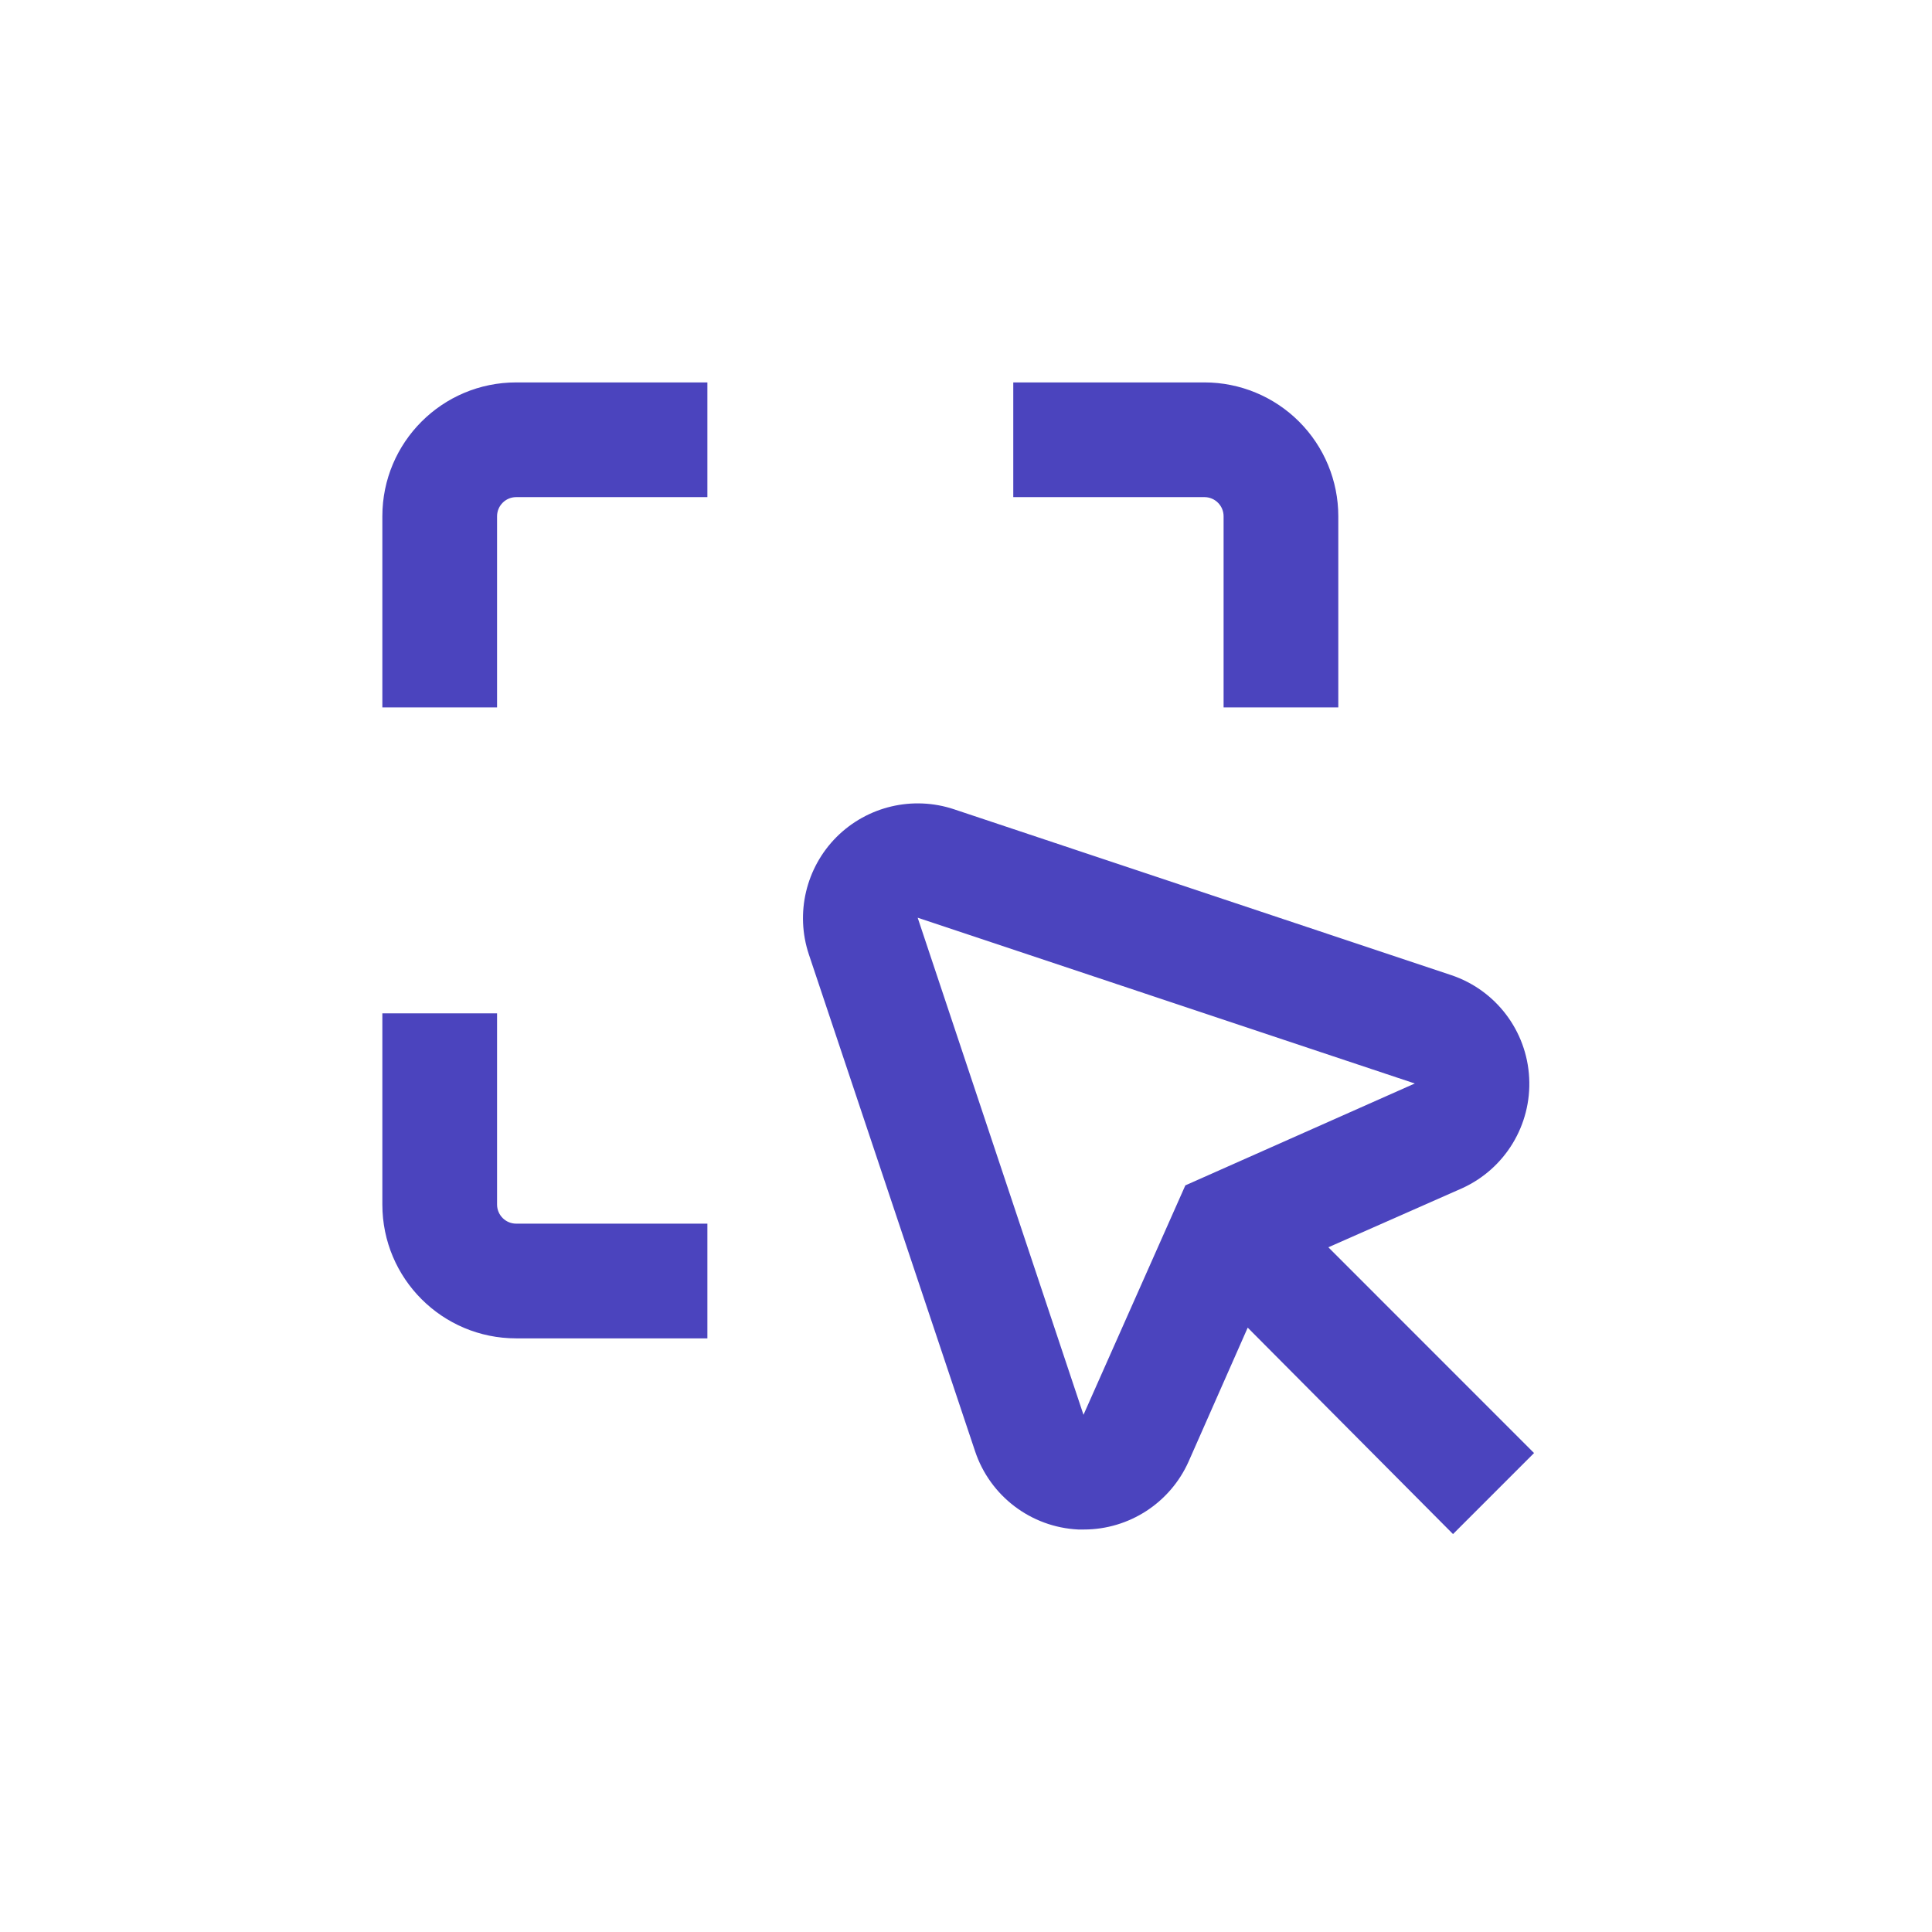 <svg width="64" height="64" viewBox="0 0 64 64" fill="none" xmlns="http://www.w3.org/2000/svg">
<path d="M40.533 17.101V23.435H44.333V17.101C44.333 15.926 43.865 14.798 43.034 13.967C42.203 13.136 41.075 12.668 39.9 12.668H33.566V16.468H39.9C40.068 16.468 40.229 16.535 40.347 16.654C40.466 16.772 40.533 16.933 40.533 17.101Z" fill="#4B44BE"/>
<path d="M16.466 17.101C16.466 16.753 16.75 16.468 17.099 16.468H23.433V12.668H17.099C14.65 12.668 12.666 14.652 12.666 17.101V23.435H16.466V17.101Z" fill="#4B44BE"/>
<path d="M17.099 44.335H23.433V40.535H17.099C16.75 40.535 16.466 40.251 16.466 39.902V33.568H12.666V39.902C12.666 42.351 14.65 44.335 17.099 44.335Z" fill="#4B44BE"/>
<path d="M32.299 48.069C32.794 49.559 34.152 50.59 35.718 50.667H35.904C37.403 50.667 38.764 49.784 39.375 48.413L41.332 43.98L48.133 50.818L50.817 48.134L44.003 41.318L48.437 39.361C49.857 38.715 50.737 37.266 50.656 35.707C50.577 34.146 49.55 32.795 48.068 32.3L31.602 26.808C30.236 26.353 28.732 26.709 27.712 27.726C26.696 28.745 26.339 30.252 26.795 31.618L32.299 48.069ZM46.866 35.892L39.266 39.267L35.892 46.867L30.399 30.4L46.866 35.892Z" fill="#4B44BE"/>
</svg>
